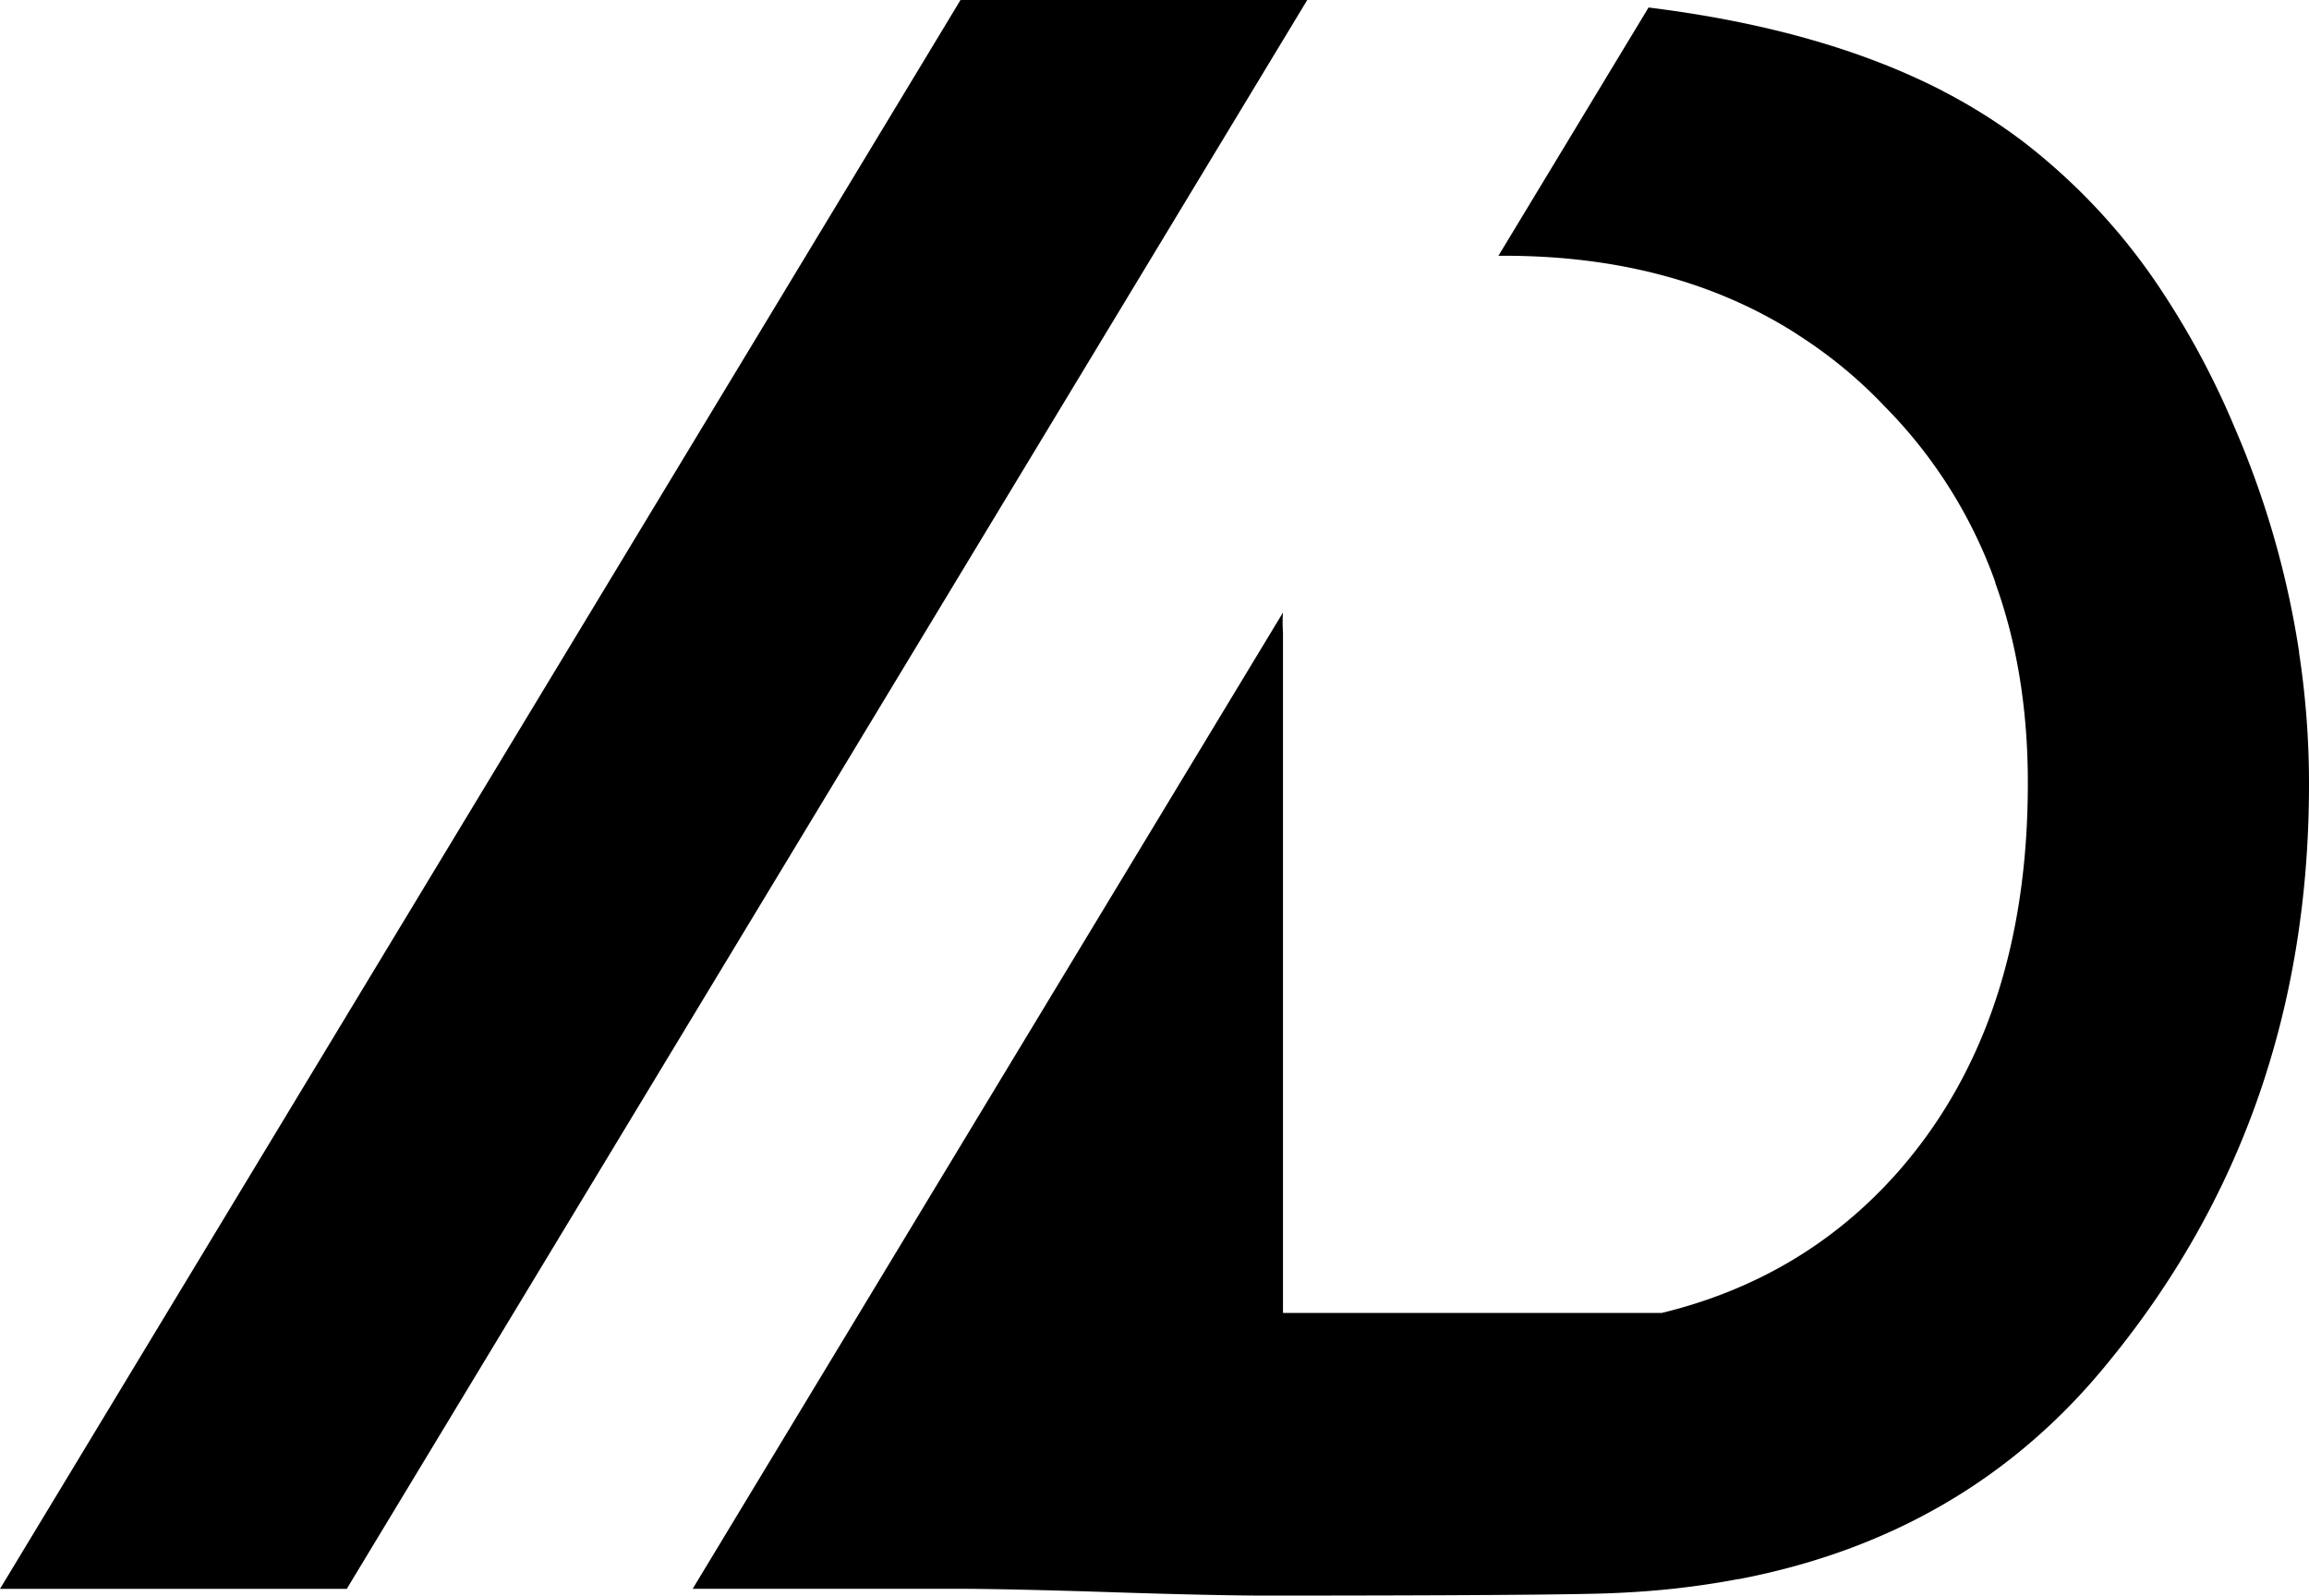 <svg xmlns="http://www.w3.org/2000/svg" viewBox="0 0 730 504.43"><title>logo-black</title><polygon points="413.29 0 296.52 193.16 109.63 502.32 0 502.32 291.85 19.57 303.05 1.03 303.66 0 413.29 0"/><path d="M730,248q0,105.5-63.65,182.93-44.24,54.4-116.46,68.28a.57.57,0,0,1-.26,0c-6.73,1.28-13.66,2.31-20.75,3.08-6.68.72-13.51,1.18-20.5,1.44q-19.58.69-107.47.72-16.49,0-49.68-1.08c-22.09-.72-38.68-1.08-49.67-1.08H219l75.62-125.09,111-183.55a44.44,44.44,0,0,0,0,6.32V415.09H525.37Q570,404.23,599.61,371q41.53-46.84,41.5-123.5c0-23.11-3.39-44.23-10.32-63.29a.36.36,0,0,0,0-.25A151.48,151.48,0,0,0,596,128.64a145.68,145.68,0,0,0-27.69-22.86c0-.1,0-.1-.1-.1q-38.76-24.83-92.73-24.82h-1.74L521.2,2.37q55.34,6.86,93.35,26.56h0c.05.05.05.1.15.1a175.72,175.72,0,0,1,24.68,15.56A194.62,194.62,0,0,1,684.9,94.22s.1.1.1.15A260,260,0,0,1,706.42,135a287.7,287.7,0,0,1,20.45,71.1c0,.1,0,.21,0,.31A274,274,0,0,1,730,248Z"/></svg>